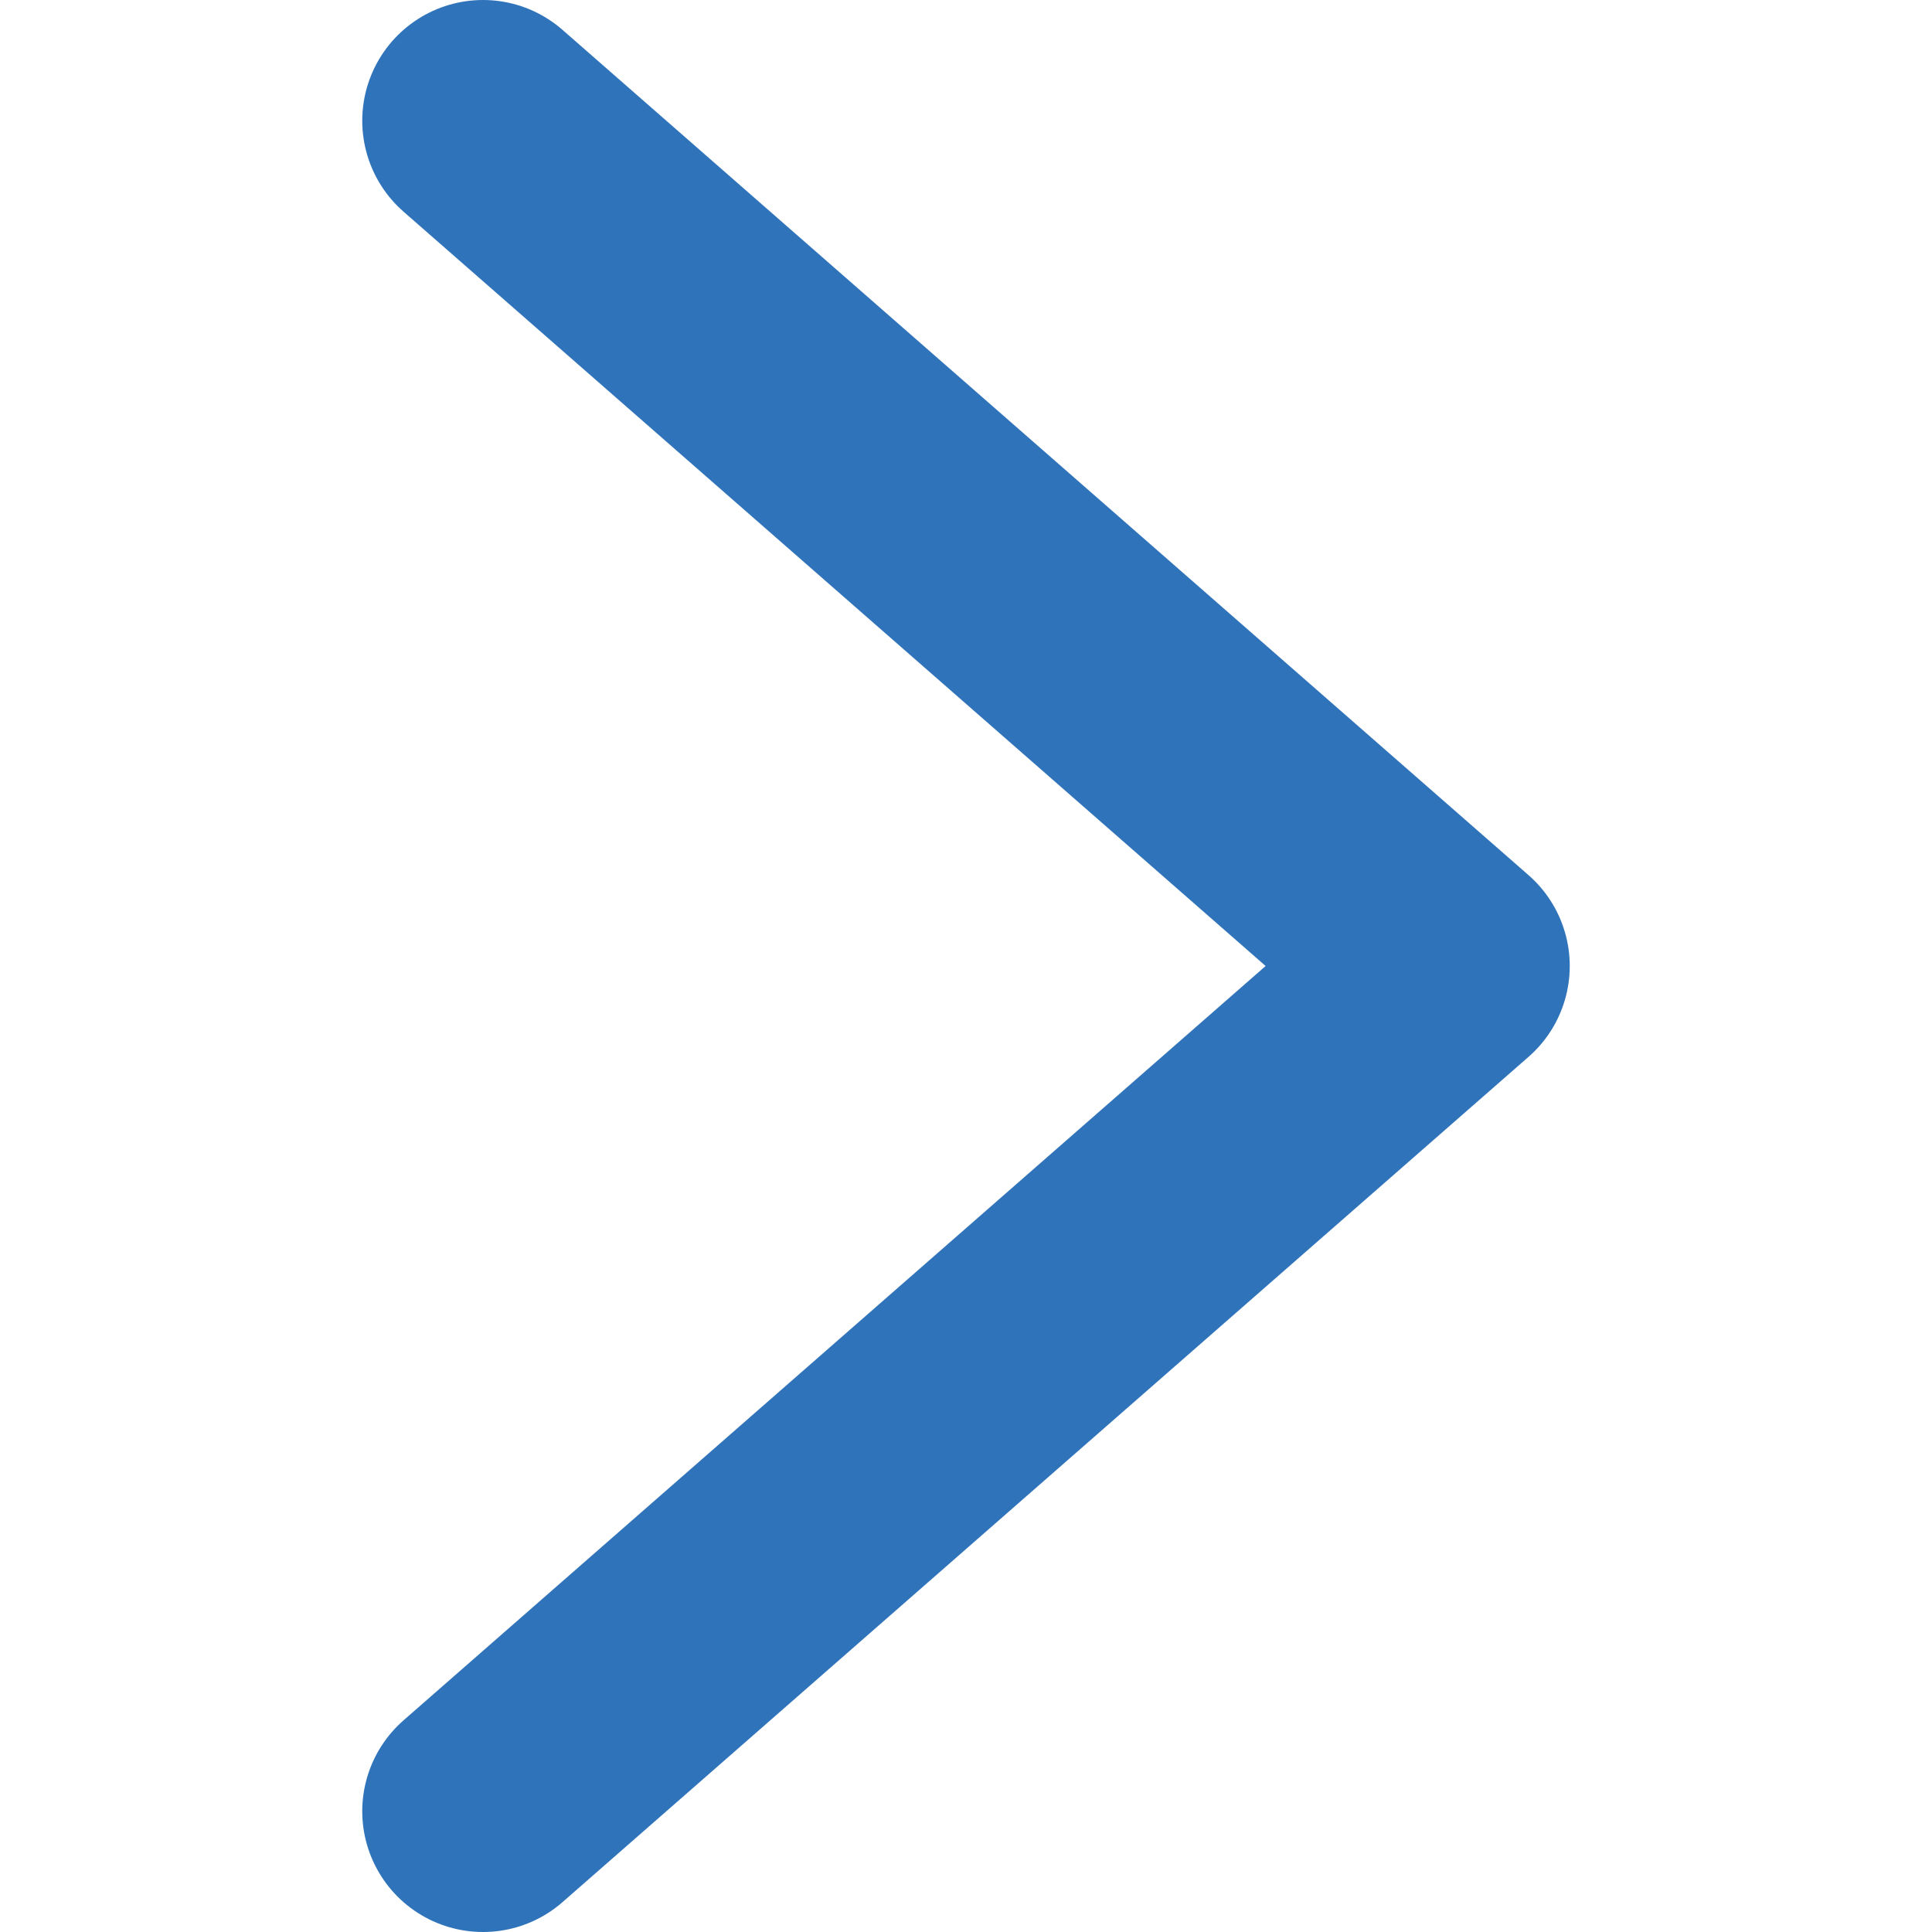 <svg clip-rule="evenodd" fill-rule="evenodd" height="12" stroke-linecap="round" stroke-linejoin="round" stroke-miterlimit="1.5" width="12" xmlns="http://www.w3.org/2000/svg"><path d="m7.5 1 8 7-8 7" fill="none" stroke="#2f74ba" stroke-width="2" transform="matrix(.75 0 0 .75 -2.625 0)"/></svg>